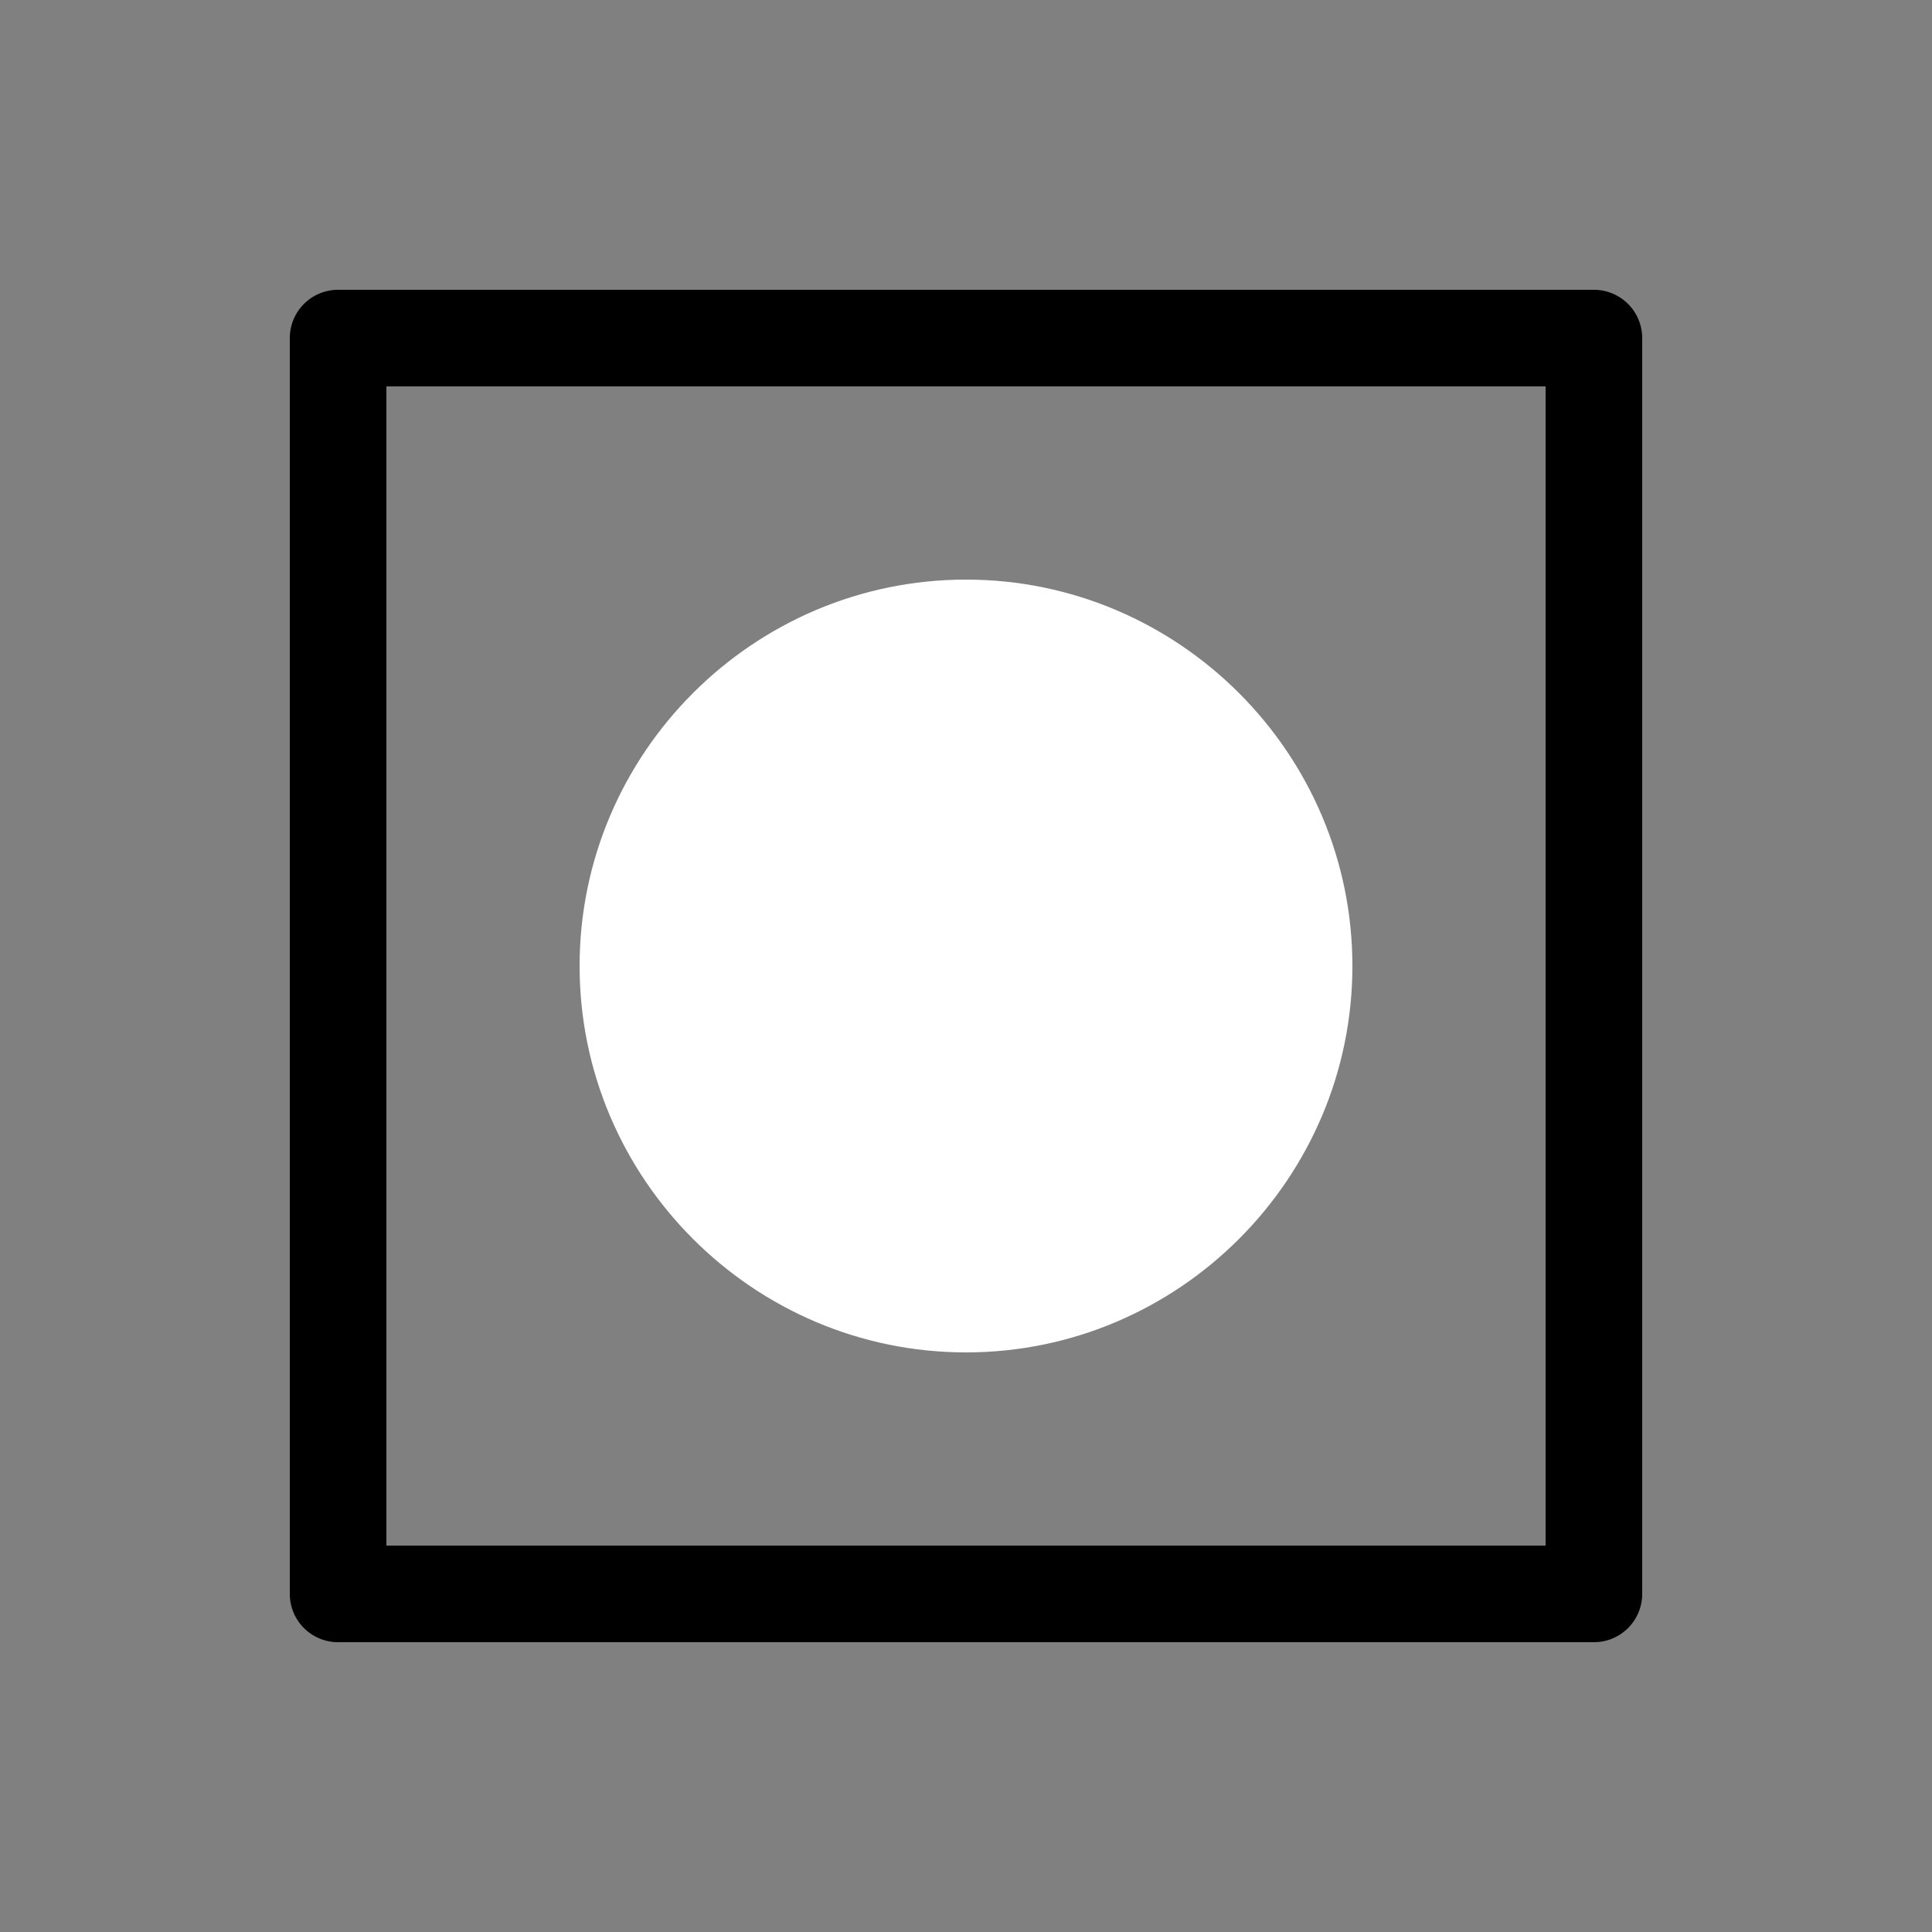 <svg height="64" width="64" viewBox="0 0 20 20"><rect x="0" y="0" width="20" height="20" fill="#808080" stroke="none"/><title>clip_uv_hlt</title><g fill="#000000" class="nc-icon-wrapper"><g transform="translate(0 0)"><path d="M10 6c-2.202 0-4 1.798-4 4s1.798 4 4 4 4-1.798 4-4-1.798-4-4-4z" fill="#ffffff"></path><path d="M3.5 3a.5.5 0 0 0-.5.5v13a.5.5 0 0 0 .5.5h13a.5.5 0 0 0 .5-.5v-13a.5.5 0 0 0-.5-.5zM4 4h12v12H4z" data-color="color-2"></path></g></g></svg>